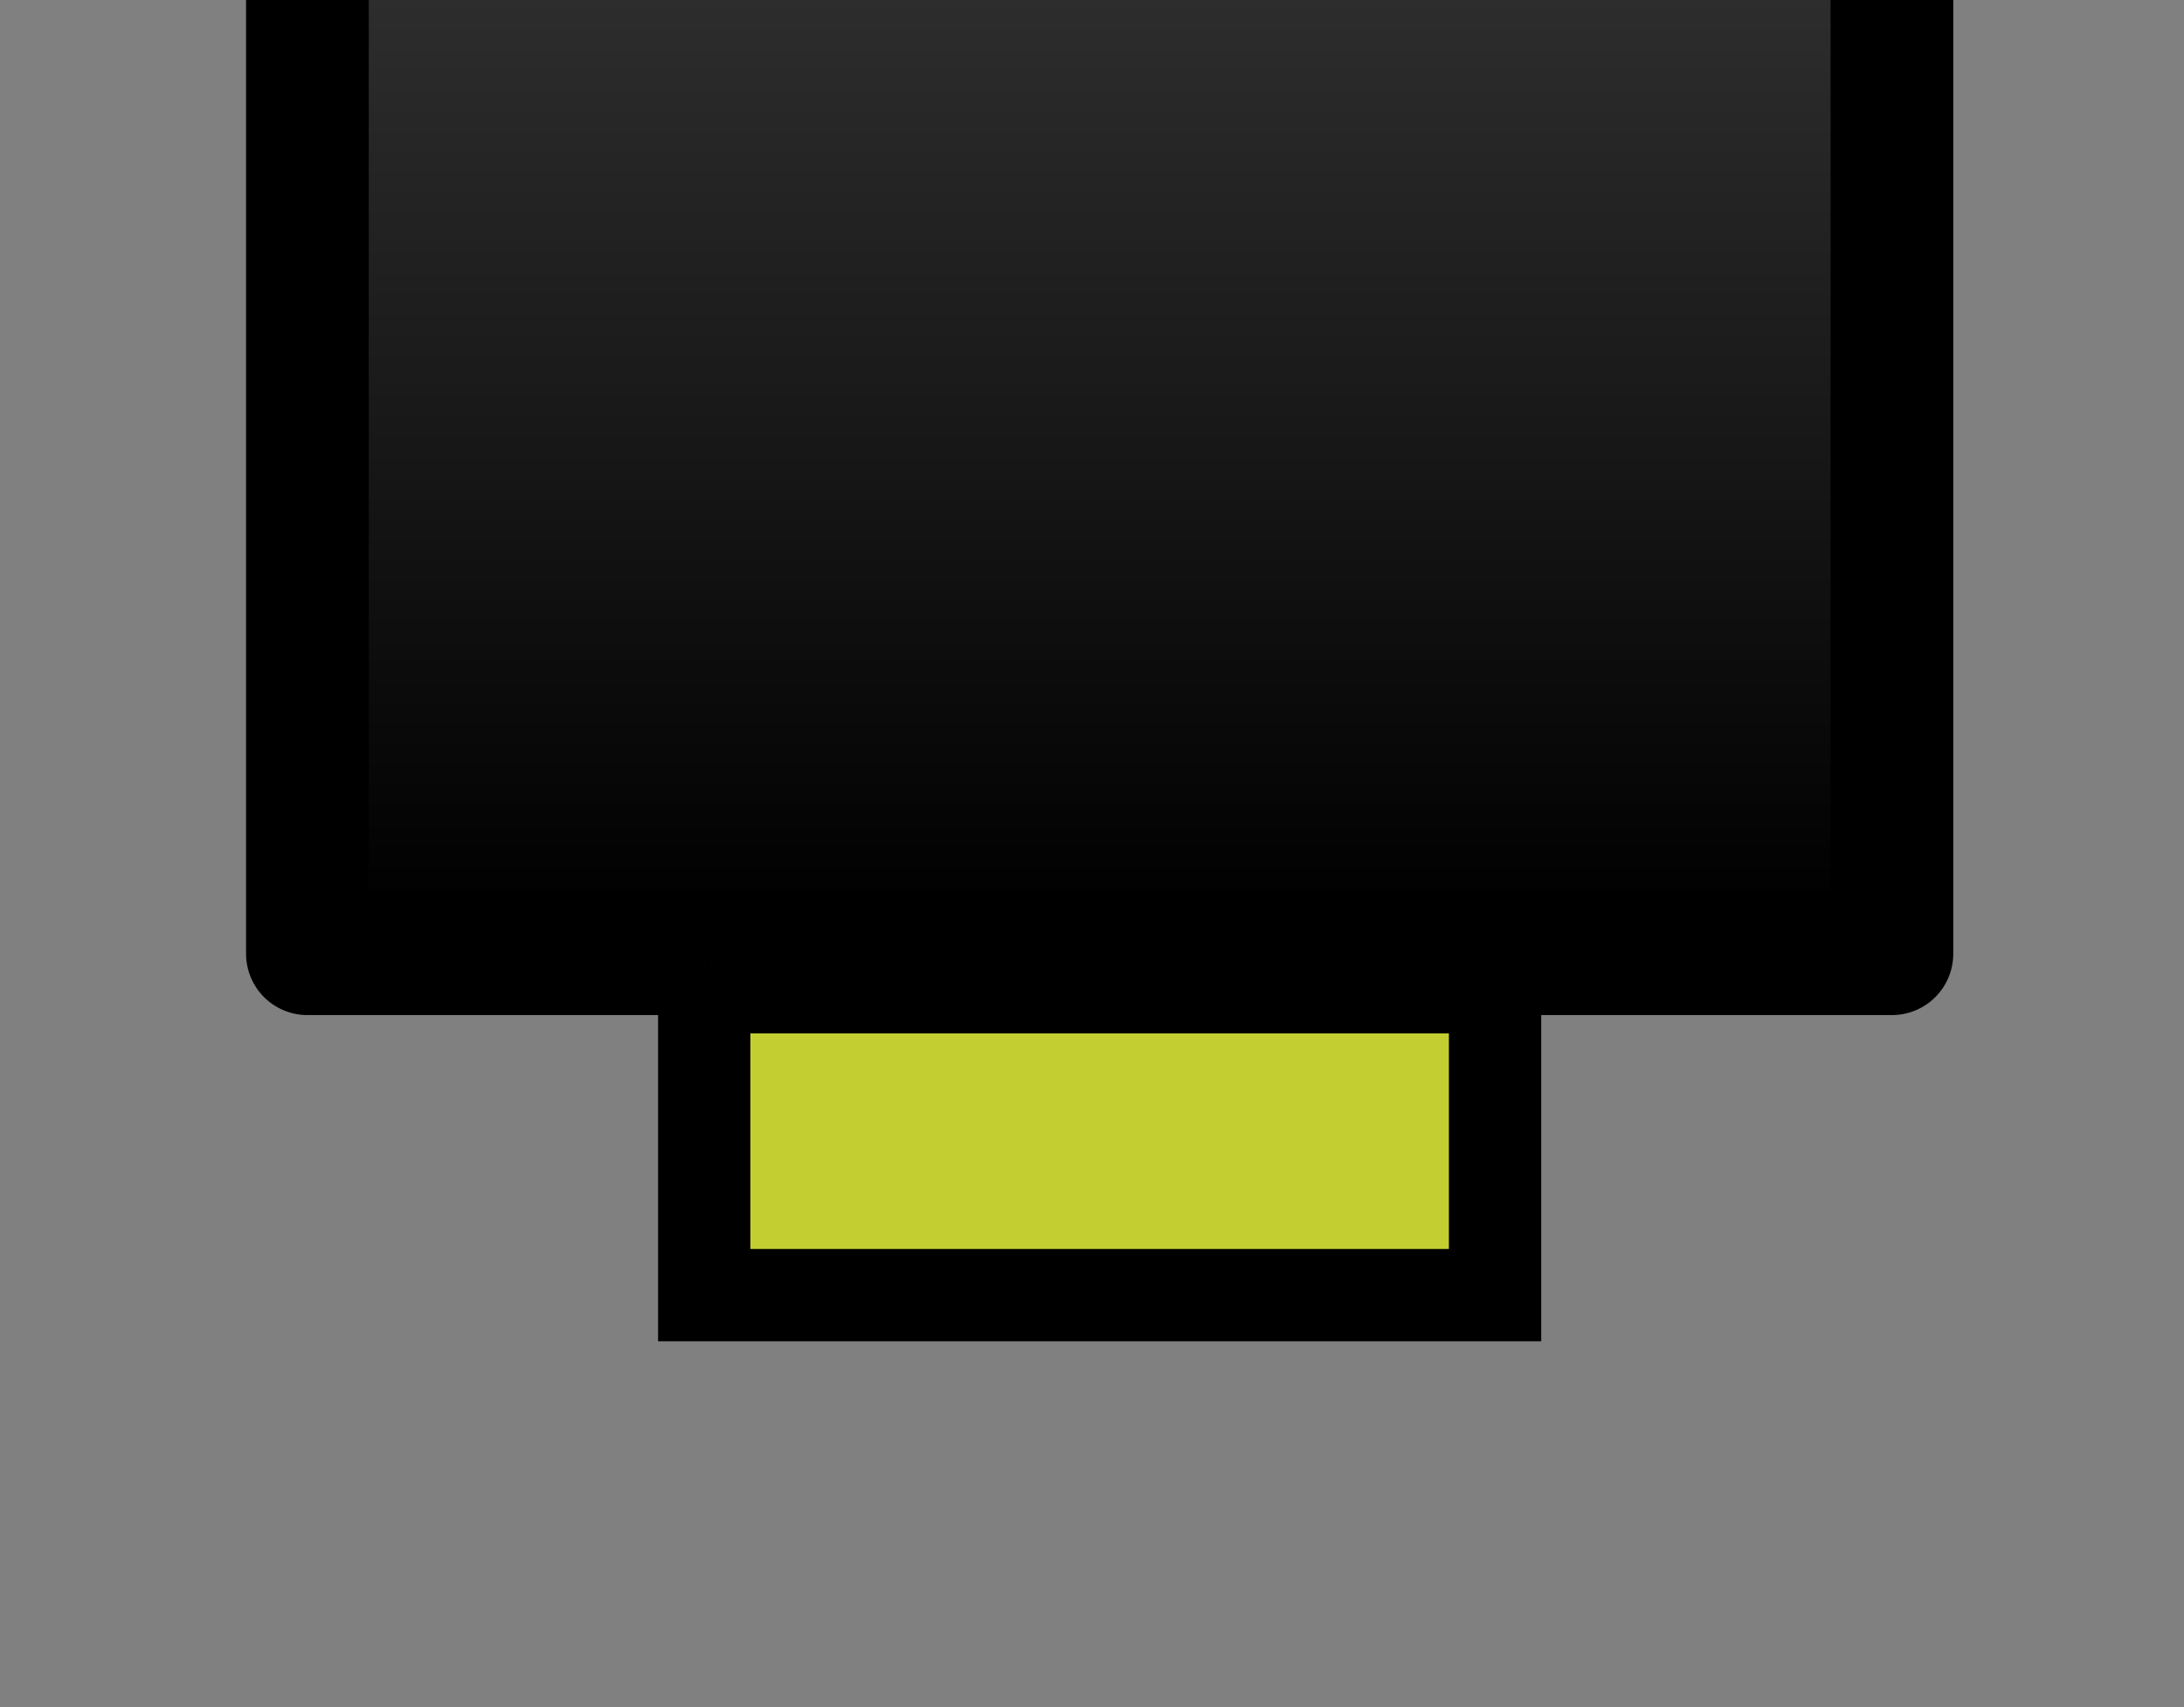<?xml version="1.0" encoding="UTF-8" standalone="no"?>
<!-- Created with Inkscape (http://www.inkscape.org/) -->
<svg
   xmlns:dc="http://purl.org/dc/elements/1.1/"
   xmlns:cc="http://creativecommons.org/ns#"
   xmlns:rdf="http://www.w3.org/1999/02/22-rdf-syntax-ns#"
   xmlns:svg="http://www.w3.org/2000/svg"
   xmlns="http://www.w3.org/2000/svg"
   xmlns:xlink="http://www.w3.org/1999/xlink"
   xmlns:sodipodi="http://sodipodi.sourceforge.net/DTD/sodipodi-0.dtd"
   xmlns:inkscape="http://www.inkscape.org/namespaces/inkscape"
   width="47.319"
   height="36.989"
   id="svg2989"
   sodipodi:version="0.32"
   inkscape:version="0.46"
   sodipodi:docbase="/home/ubun/Desktop"
   sodipodi:docname="Popup.svg"
   version="1.0"
   inkscape:output_extension="org.inkscape.output.svg.inkscape"
   inkscape:export-filename="/home/marco/Programmazione/Python/AdvancedGnomeMenu/src/pictures/POP_CENTER.png"
   inkscape:export-xdpi="189.78587"
   inkscape:export-ydpi="189.78587">
  <rect width="100%" height="100%" fill="#808080" stroke="none"/>
  <defs
     id="defs2991">
    <linearGradient
       id="linearGradient3176">
      <stop
         style="stop-color:#000000;stop-opacity:1;"
         offset="0"
         id="stop3178" />
      <stop
         style="stop-color:#000000;stop-opacity:0.361;"
         offset="1"
         id="stop3180" />
    </linearGradient>
    <inkscape:perspective
       sodipodi:type="inkscape:persp3d"
       inkscape:vp_x="0 : 58.919998 : 1"
       inkscape:vp_y="0 : 1000 : 0"
       inkscape:vp_z="136.12 : 58.919998 : 1"
       inkscape:persp3d-origin="68.059998 : 39.279999 : 1"
       id="perspective17" />
    <linearGradient
       inkscape:collect="always"
       xlink:href="#linearGradient3176"
       id="linearGradient3182"
       x1="68.144"
       y1="73.688"
       x2="68.145"
       y2="26.369"
       gradientUnits="userSpaceOnUse"
       gradientTransform="matrix(1.03,0,0,0.762,-1.673,5.984)" />
    <linearGradient
       inkscape:collect="always"
       xlink:href="#linearGradient3176"
       id="linearGradient2402"
       gradientUnits="userSpaceOnUse"
       gradientTransform="matrix(1.03,0,0,0.762,13.989,-0.347)"
       x1="68.144"
       y1="73.688"
       x2="68.145"
       y2="26.369" />
  </defs>
  <sodipodi:namedview
     id="base"
     pagecolor="#ffffff"
     bordercolor="#666666"
     borderopacity="1.0"
     gridtolerance="10000"
     guidetolerance="10"
     objecttolerance="10"
     inkscape:pageopacity="0.0"
     inkscape:pageshadow="2"
     inkscape:zoom="3.0009657"
     inkscape:cx="79.887873"
     inkscape:cy="35.312357"
     inkscape:document-units="px"
     inkscape:current-layer="layer2"
     inkscape:window-width="946"
     inkscape:window-height="677"
     inkscape:window-x="326"
     inkscape:window-y="63"
     showgrid="false" />
  <g
     inkscape:label="Layer 1"
     inkscape:groupmode="layer"
     id="layer1"
     transform="translate(-285.115,-455.125)" />
  <g
     inkscape:groupmode="layer"
     id="layer2"
     inkscape:label="Window"
     transform="translate(-58.481,-36.033)">
    <rect
       style="fill:url(#linearGradient2402);fill-opacity:1;stroke:#000000;stroke-width:2.658;stroke-linecap:round;stroke-linejoin:round;stroke-miterlimit:3.8;stroke-dasharray:none;stroke-opacity:1"
       id="rect3174"
       width="34.331"
       height="37.33"
       x="65.141"
       y="19.367" />
    <path
       style="opacity:1;fill:#ecff00;fill-opacity:0.623;stroke:#000000;stroke-width:2;stroke-linecap:butt;stroke-linejoin:miter;stroke-miterlimit:3.8;stroke-dasharray:none;stroke-dashoffset:0;stroke-opacity:1"
       d="M 73.739,56.957 L 73.739,64.094 L 90.873,64.094 L 90.873,57.422 L 74.596,57.422"
       id="path2387" />
  </g>
</svg>
